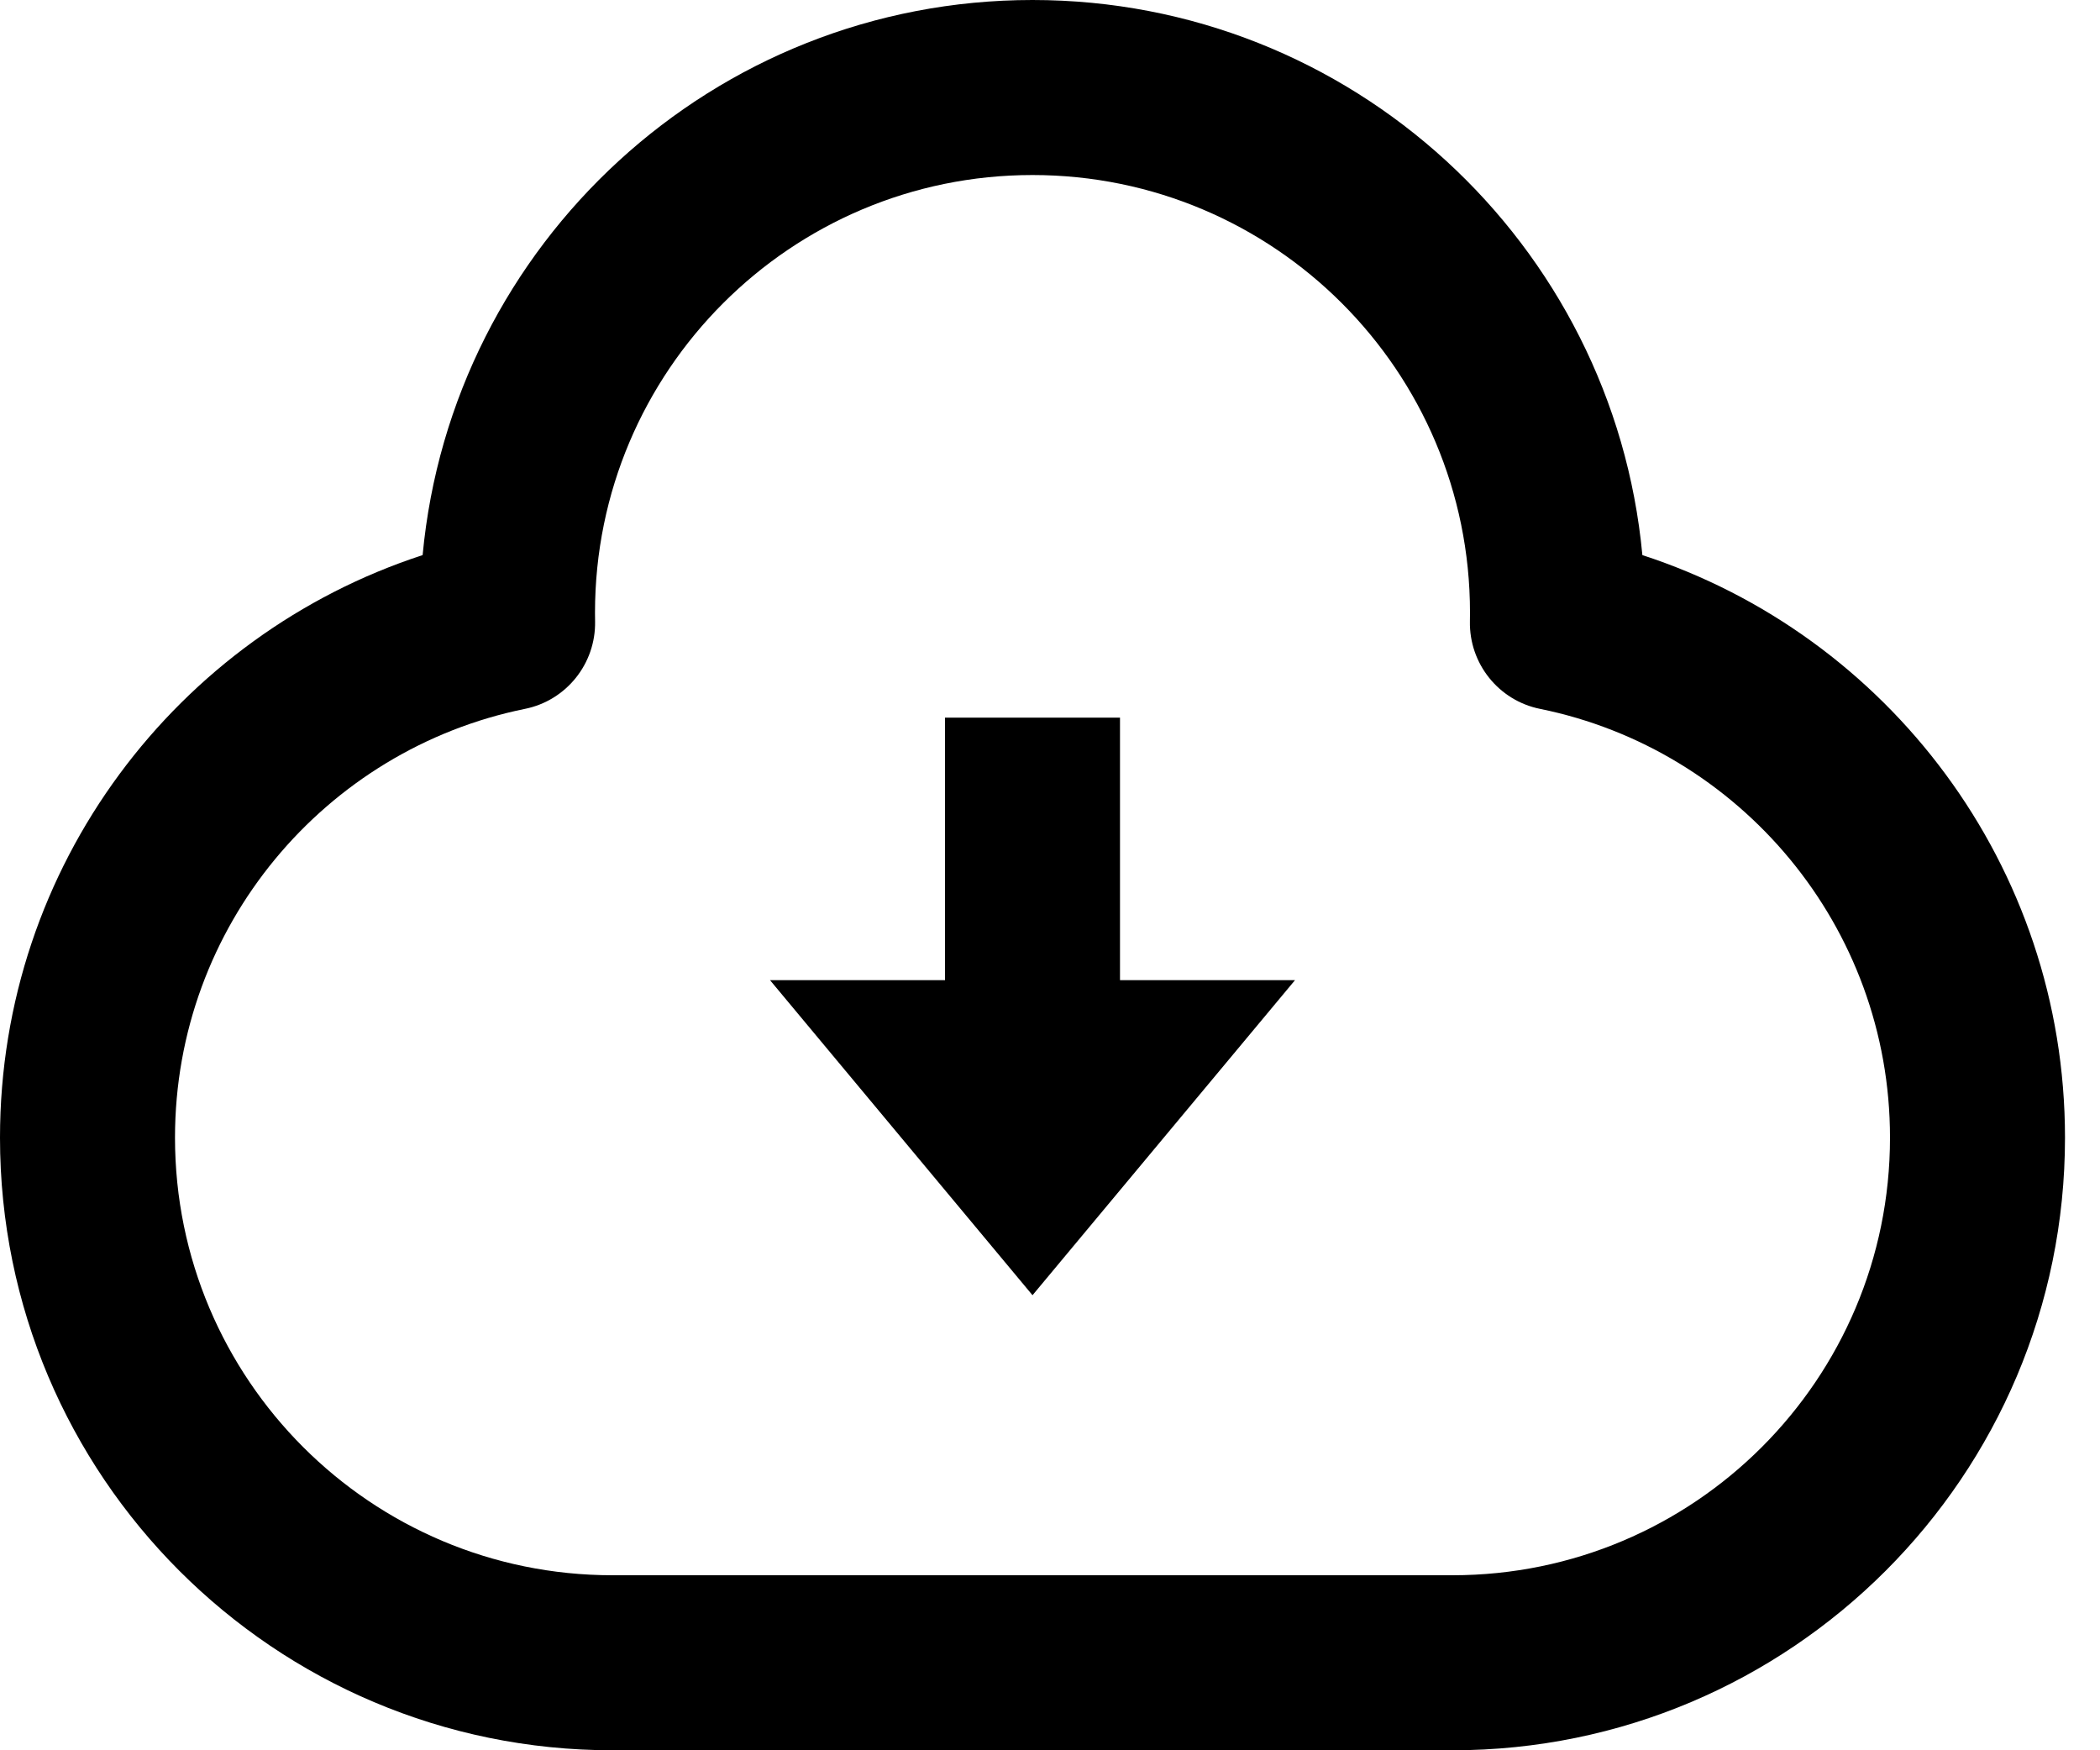 <svg width="24" height="20" viewBox="0 0 24 20" fill="none" xmlns="http://www.w3.org/2000/svg">
<path fill-rule="evenodd" clip-rule="evenodd" d="M11.8 0C8.156 0 5.162 2.785 4.83 6.343C2.027 7.256 0 9.891 0 13C0 16.866 3.134 20 7 20H16.6C20.466 20 23.6 16.866 23.6 13C23.6 9.891 21.573 7.256 18.77 6.343C18.438 2.785 15.444 0 11.8 0ZM6.8 7C6.8 4.239 9.039 2 11.8 2C14.561 2 16.8 4.239 16.8 7C16.8 7.034 16.8 7.067 16.799 7.1C16.79 7.583 17.127 8.004 17.6 8.1C19.882 8.563 21.6 10.582 21.6 13C21.6 15.761 19.361 18 16.6 18H7C4.239 18 2 15.761 2 13C2 10.582 3.718 8.563 6 8.1C6.473 8.004 6.81 7.583 6.801 7.1C6.8 7.067 6.8 7.033 6.8 7ZM14.8 11.2H12.8V8.2H10.8V11.2H8.8L11.8 14.8L14.8 11.2Z" fill="#000000"/>
</svg>
